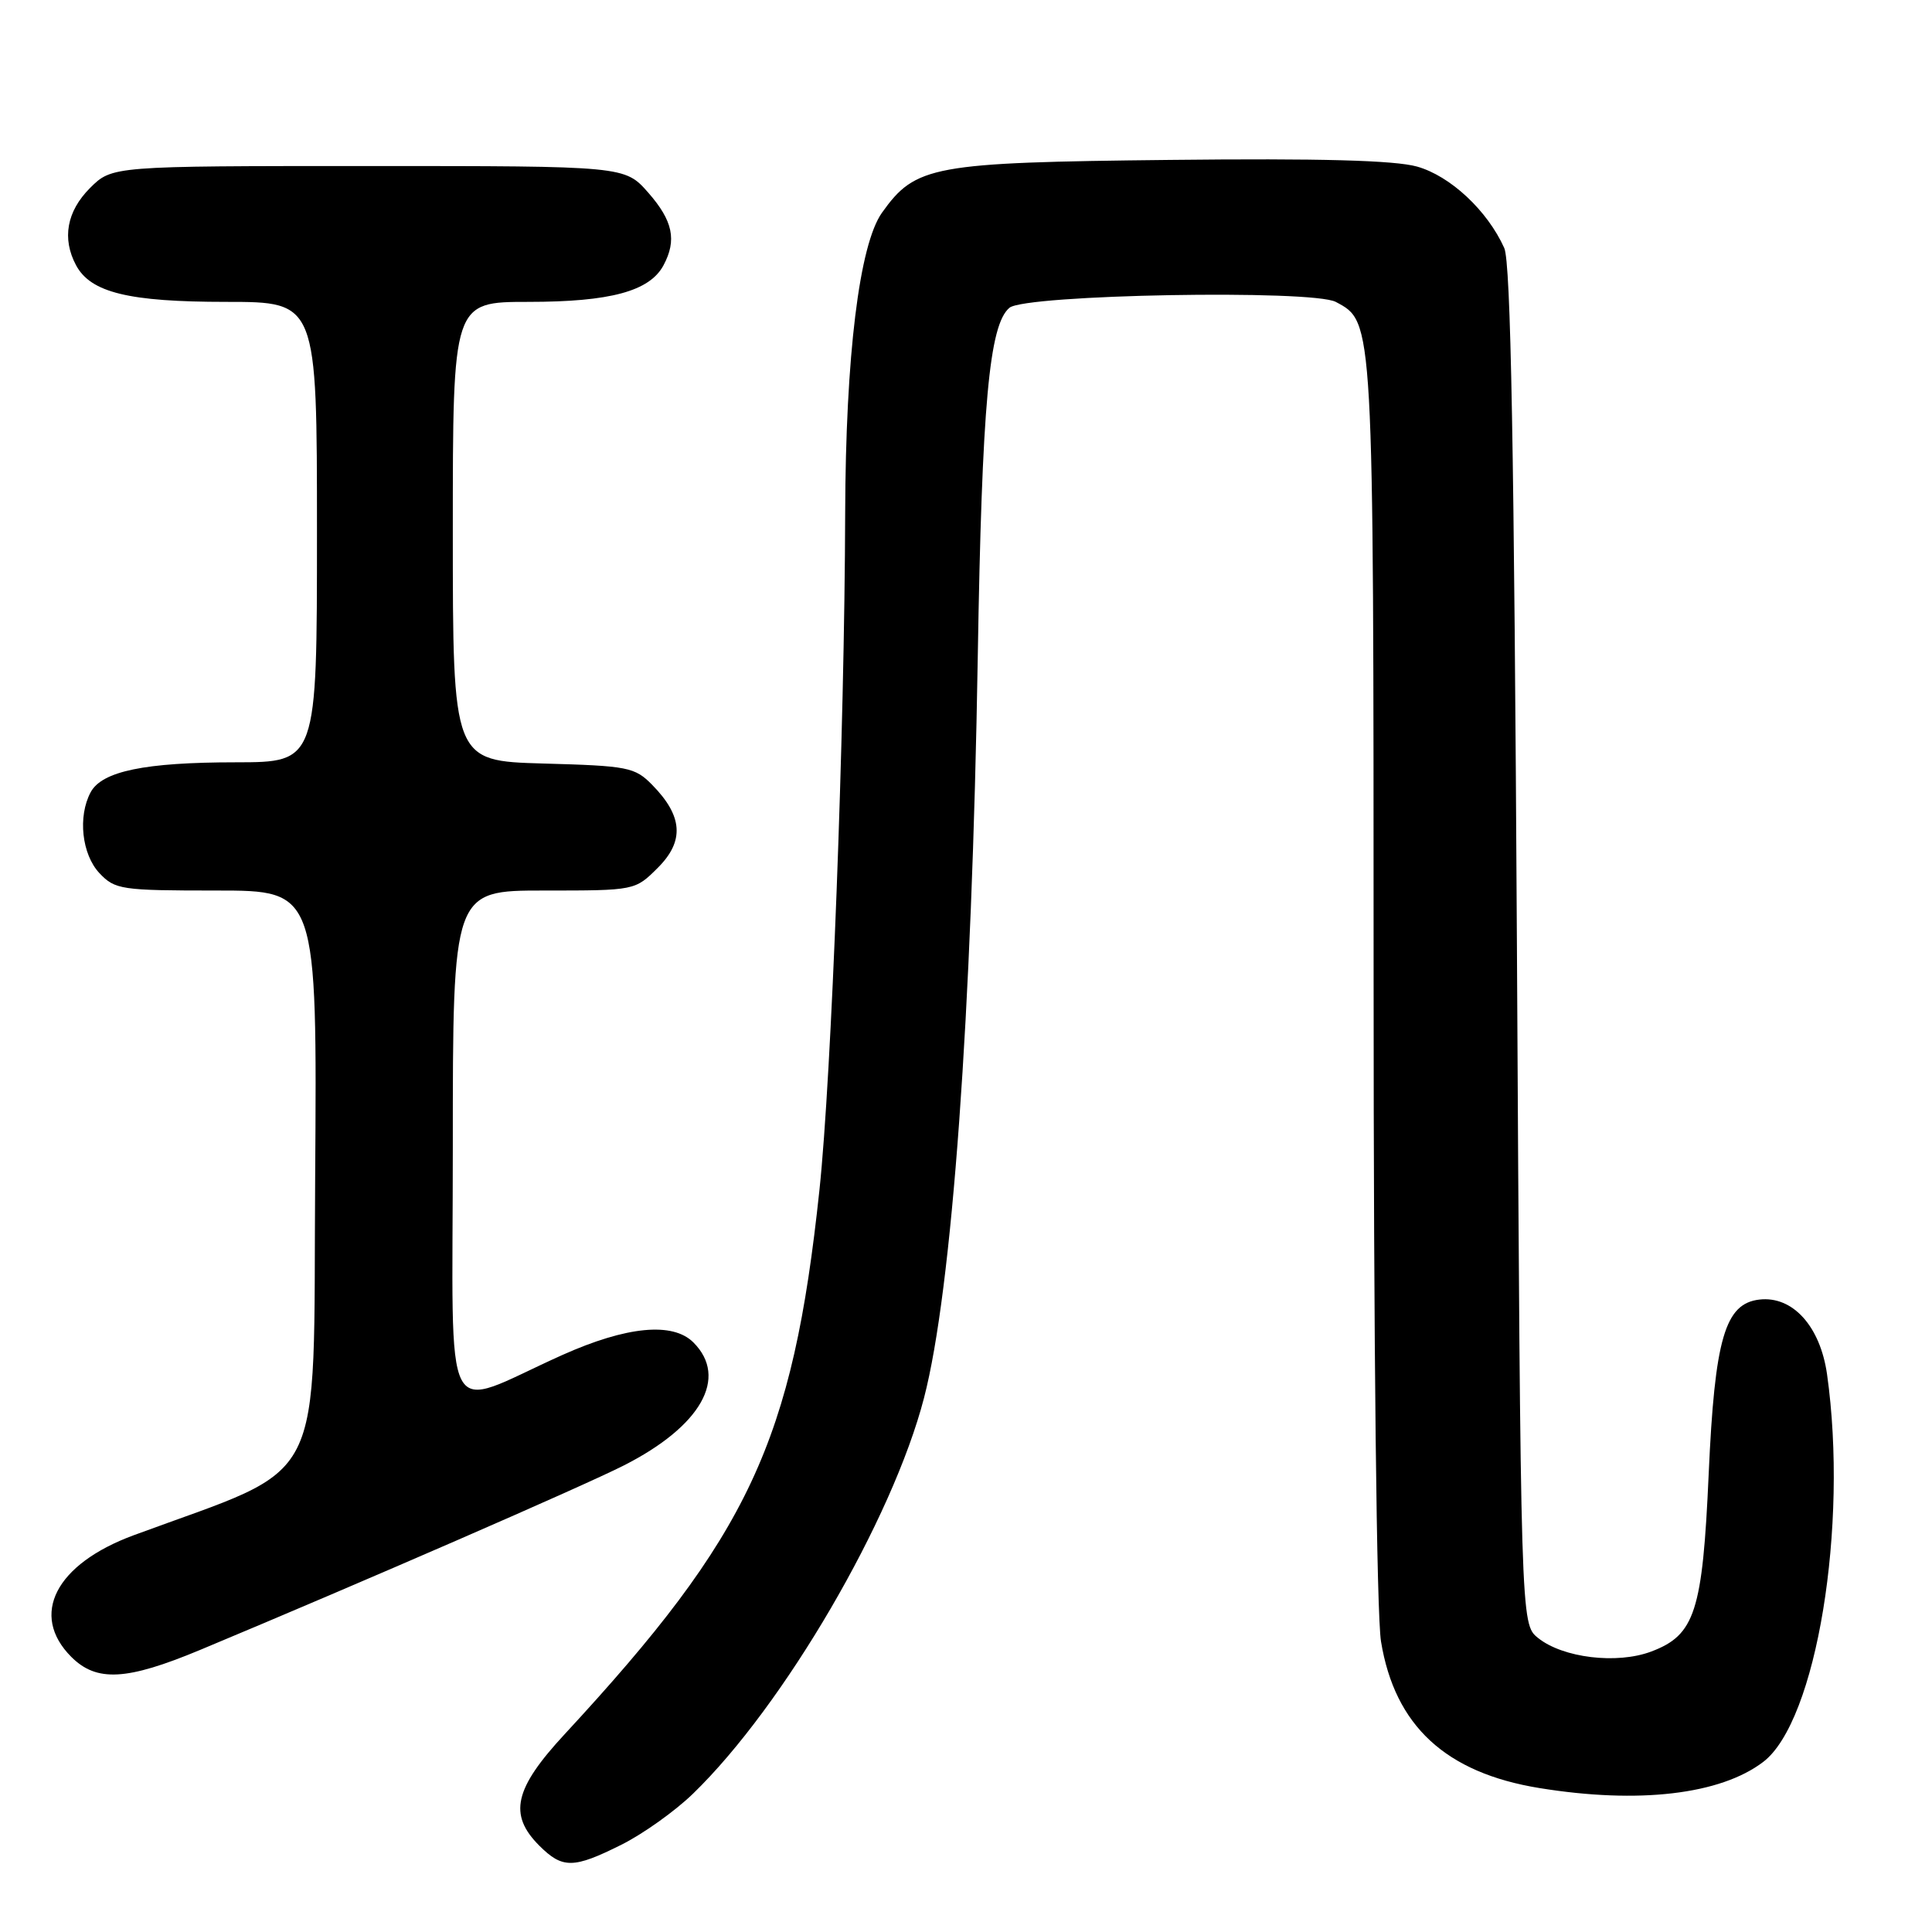 <?xml version="1.0" encoding="UTF-8" standalone="no"?>
<!DOCTYPE svg PUBLIC "-//W3C//DTD SVG 1.1//EN" "http://www.w3.org/Graphics/SVG/1.1/DTD/svg11.dtd" >
<svg xmlns="http://www.w3.org/2000/svg" xmlns:xlink="http://www.w3.org/1999/xlink" version="1.1" viewBox="0 0 256 256">
 <g >
 <path fill="currentColor"
d=" M 82.35 244.43 C 85.18 243.02 89.44 239.99 91.82 237.68 C 103.85 226.03 118.27 201.33 122.44 185.22 C 126.15 170.93 128.78 134.54 129.56 87.00 C 130.11 53.58 131.07 43.02 133.76 40.78 C 135.88 39.02 173.90 38.34 177.01 40.01 C 182.04 42.70 182.00 41.98 182.01 129.72 C 182.01 178.45 182.41 213.92 182.99 217.50 C 184.82 228.68 191.56 234.91 204.00 236.93 C 217.13 239.06 227.96 237.79 233.64 233.46 C 240.69 228.08 244.94 202.21 242.09 182.08 C 241.18 175.72 237.53 171.69 233.13 172.20 C 228.57 172.72 227.21 177.38 226.41 195.29 C 225.60 213.56 224.59 216.66 218.79 218.84 C 214.25 220.55 207.07 219.68 203.79 217.03 C 201.50 215.18 201.50 215.18 201.00 125.34 C 200.63 59.28 200.19 34.80 199.32 32.86 C 197.09 27.90 192.17 23.31 187.76 22.07 C 184.79 21.24 174.90 20.97 155.00 21.19 C 123.52 21.53 121.32 21.94 116.87 28.18 C 113.86 32.41 112.05 47.19 111.99 68.00 C 111.91 97.03 110.18 142.61 108.58 157.68 C 105.03 191.10 99.31 203.33 74.82 229.79 C 68.13 237.01 67.35 240.44 71.45 244.55 C 74.54 247.63 75.97 247.62 82.35 244.43 Z  M 26.50 218.63 C 48.11 209.61 77.15 196.97 82.62 194.20 C 92.89 189.00 96.55 182.55 91.88 177.88 C 89.14 175.14 83.04 175.73 74.50 179.55 C 58.24 186.84 60.00 190.19 60.00 151.96 C 60.00 118.00 60.00 118.00 72.08 118.00 C 84.15 118.00 84.15 118.00 87.18 114.97 C 90.71 111.44 90.48 108.13 86.42 104.00 C 84.11 101.65 83.22 101.48 71.98 101.17 C 60.00 100.83 60.00 100.83 60.00 70.42 C 60.00 40.00 60.00 40.00 70.03 40.00 C 80.87 40.00 86.08 38.59 87.92 35.15 C 89.70 31.82 89.17 29.26 85.90 25.53 C 82.79 22.00 82.79 22.00 48.82 22.00 C 14.85 22.00 14.85 22.00 11.92 24.92 C 8.84 28.01 8.19 31.62 10.08 35.15 C 12.02 38.77 17.06 40.00 29.97 40.00 C 42.00 40.00 42.00 40.00 42.00 70.50 C 42.00 101.00 42.00 101.00 31.25 101.01 C 19.19 101.01 13.51 102.19 12.01 104.98 C 10.29 108.19 10.84 113.20 13.17 115.69 C 15.24 117.88 16.04 118.00 28.69 118.00 C 42.02 118.00 42.02 118.00 41.76 156.11 C 41.47 198.08 43.62 193.86 17.71 203.43 C 7.35 207.25 3.90 213.99 9.45 219.55 C 12.81 222.90 16.78 222.68 26.50 218.63 Z "/>
</g>
</svg>